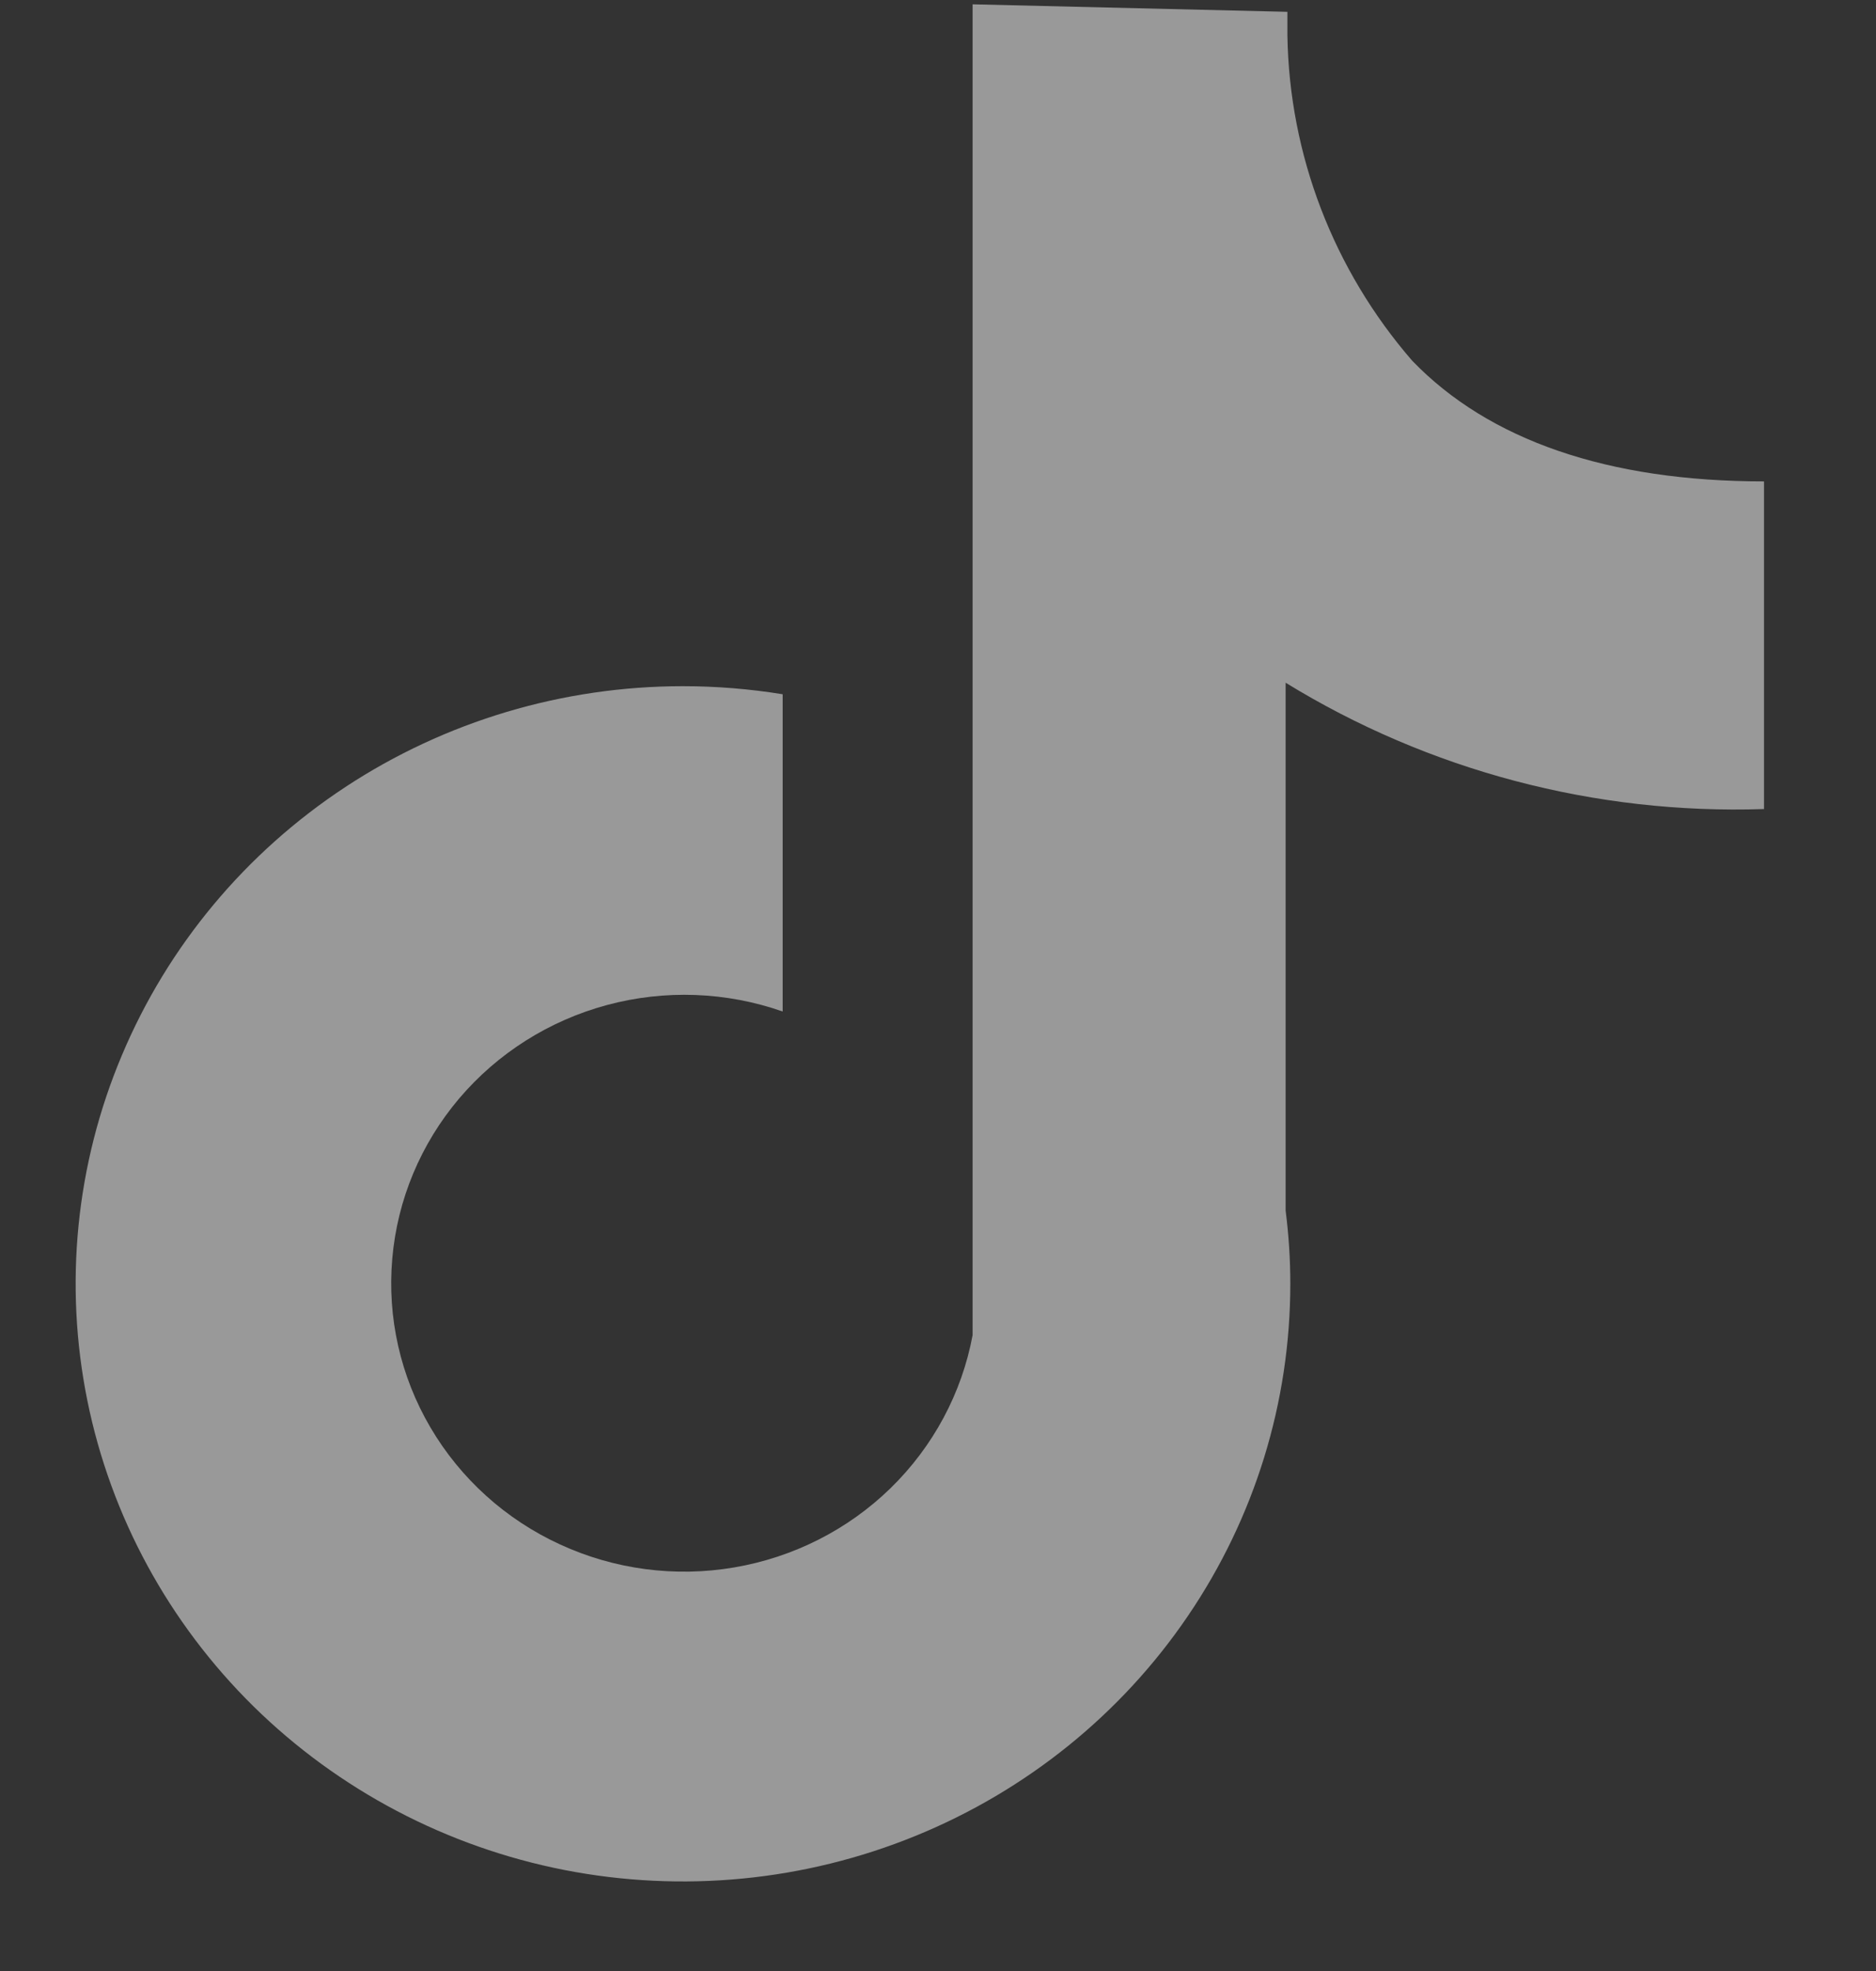 <svg width="20" height="21" viewBox="0 0 20 21" fill="none" xmlns="http://www.w3.org/2000/svg">
<rect x="0" y="0" width="20" height="21" fill="#333333" stroke="none"/>
<path d="M18.806 8.62V5.129C17.144 5.129 15.875 4.692 15.056 3.844C14.216 2.876 13.745 1.65 13.725 0.378V0.126L10.369 0.046V14.225C10.254 14.844 9.948 15.413 9.494 15.856C9.04 16.298 8.458 16.593 7.828 16.7C7.198 16.808 6.549 16.722 5.97 16.455C5.391 16.189 4.909 15.754 4.589 15.209C4.269 14.665 4.127 14.036 4.182 13.41C4.236 12.783 4.485 12.188 4.894 11.705C5.304 11.222 5.854 10.874 6.471 10.708C7.088 10.542 7.742 10.566 8.344 10.777V7.397C7.993 7.34 7.637 7.311 7.281 7.311C6.001 7.311 4.749 7.684 3.684 8.384C2.619 9.084 1.79 10.078 1.3 11.242C0.809 12.405 0.681 13.685 0.931 14.921C1.181 16.156 1.798 17.29 2.703 18.181C3.609 19.071 4.762 19.678 6.018 19.924C7.274 20.169 8.576 20.043 9.759 19.561C10.942 19.079 11.954 18.263 12.665 17.216C13.377 16.169 13.756 14.938 13.756 13.678C13.756 13.417 13.739 13.157 13.706 12.898V7.274C15.232 8.211 17.008 8.68 18.806 8.62Z" fill="white" fill-opacity="0.5"/>
</svg>
